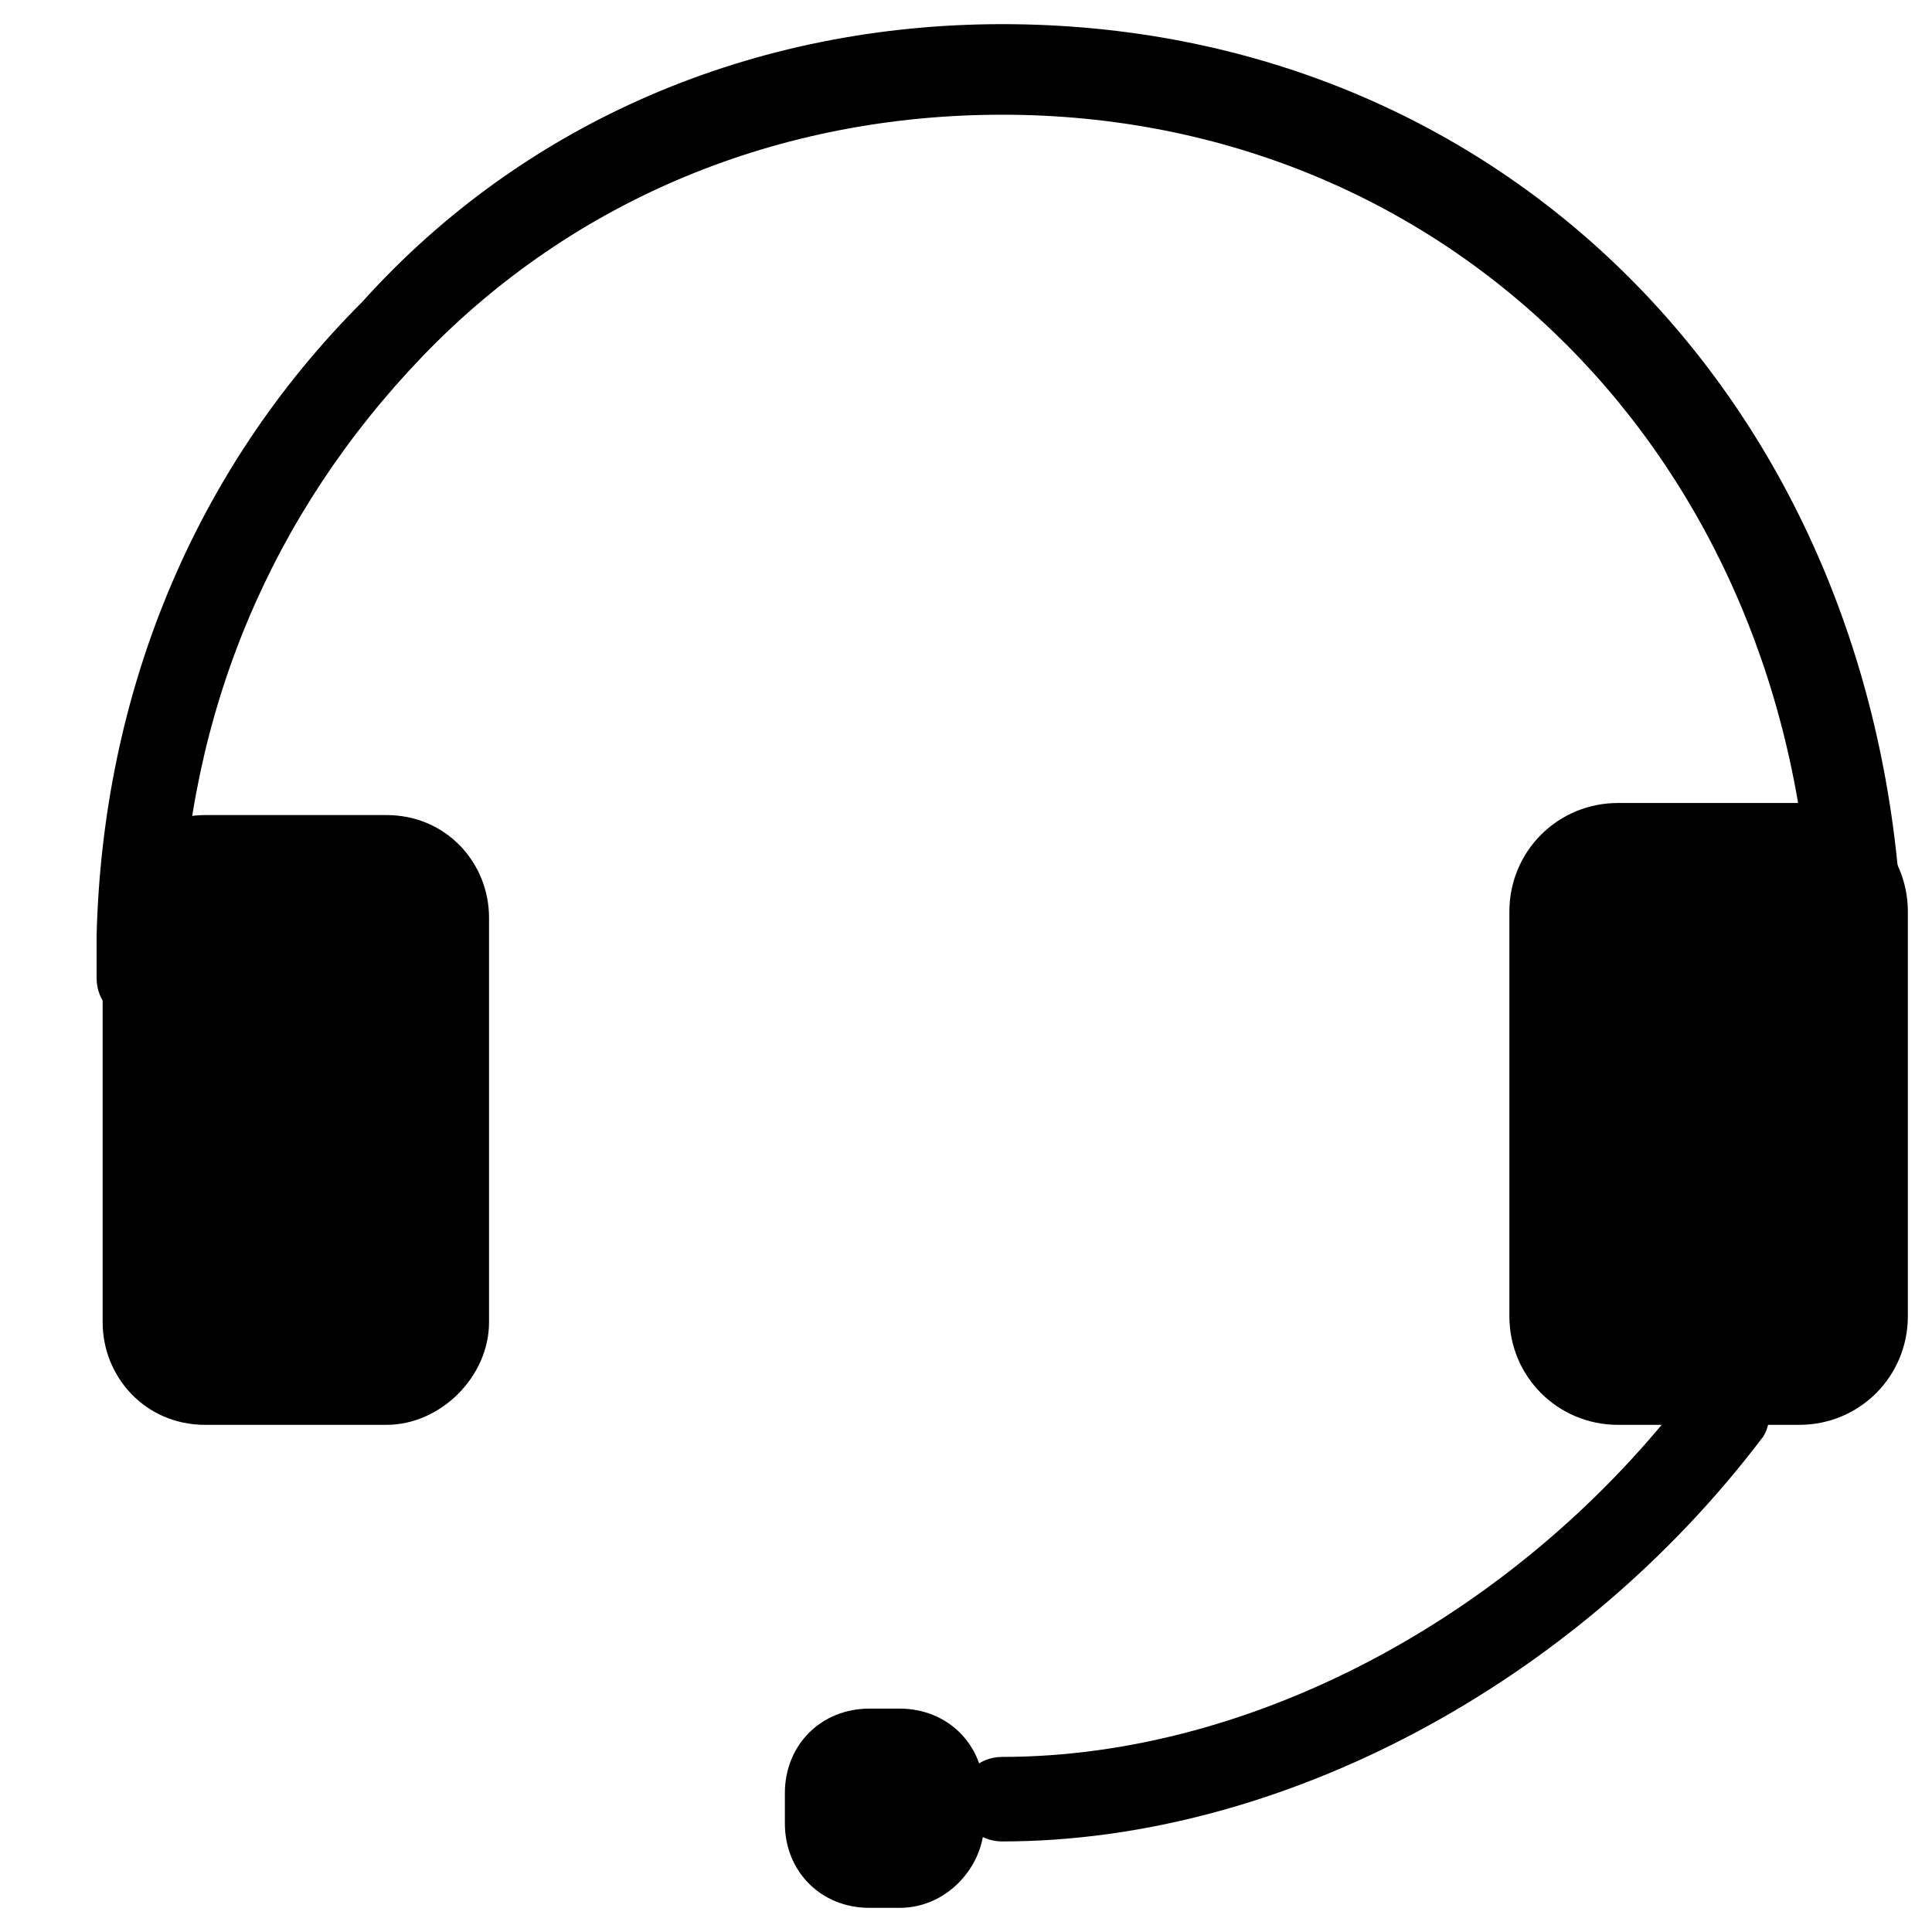 <?xml version="1.0" standalone="no"?><!DOCTYPE svg PUBLIC "-//W3C//DTD SVG 1.1//EN" "http://www.w3.org/Graphics/SVG/1.1/DTD/svg11.dtd"><svg t="1587462156320" class="icon" viewBox="0 0 1024 1024" version="1.1" xmlns="http://www.w3.org/2000/svg" p-id="2236" xmlns:xlink="http://www.w3.org/1999/xlink" width="200" height="200"><defs><style type="text/css"></style></defs><path d="M204.8 755.2h-96c-32 0-54.4-25.6-54.4-54.4v-214.4c0-32 25.6-54.4 54.4-54.4h96c32 0 54.4 25.6 54.4 54.4v214.4c0 28.8-25.6 54.4-54.4 54.4z m272 256h-16c-25.6 0-44.8-19.2-44.8-44.8v-16c0-25.6 19.2-44.8 44.8-44.8h16c25.6 0 44.8 19.2 44.8 44.8v16c0 22.4-19.2 44.8-44.8 44.8z" p-id="2237"></path><path d="M531.2 976c-12.8 0-22.4-9.6-22.4-22.4 0-12.8 9.6-22.4 22.4-22.4 134.4 0 275.2-76.8 364.8-195.2 6.4-9.6 22.4-12.8 32-6.4 9.6 6.4 12.8 22.4 6.4 32-99.2 131.2-256 214.4-403.2 214.4zM73.6 540.8c-12.8 0-22.4-9.6-22.4-22.4v-22.4C54.4 368 102.4 249.6 192 160 278.4 64 400 12.8 531.2 12.8c265.6 0 464 201.6 476.8 476.8 0 12.8-9.6 22.4-22.4 25.6-12.8 0-22.4-9.6-25.6-22.4-9.6-249.6-192-432-428.8-432-118.4 0-227.2 44.8-307.2 128s-124.8 188.8-128 307.2v19.2c0 12.8-9.6 25.6-22.4 25.6z" p-id="2238"></path><path d="M953.6 755.2h-96c-32 0-57.6-25.6-57.6-57.6v-214.4c0-32 25.6-57.6 57.6-57.6h96c32 0 57.6 25.6 57.6 57.6v214.4c0 32-25.6 57.6-57.6 57.6z" p-id="2239"></path></svg>